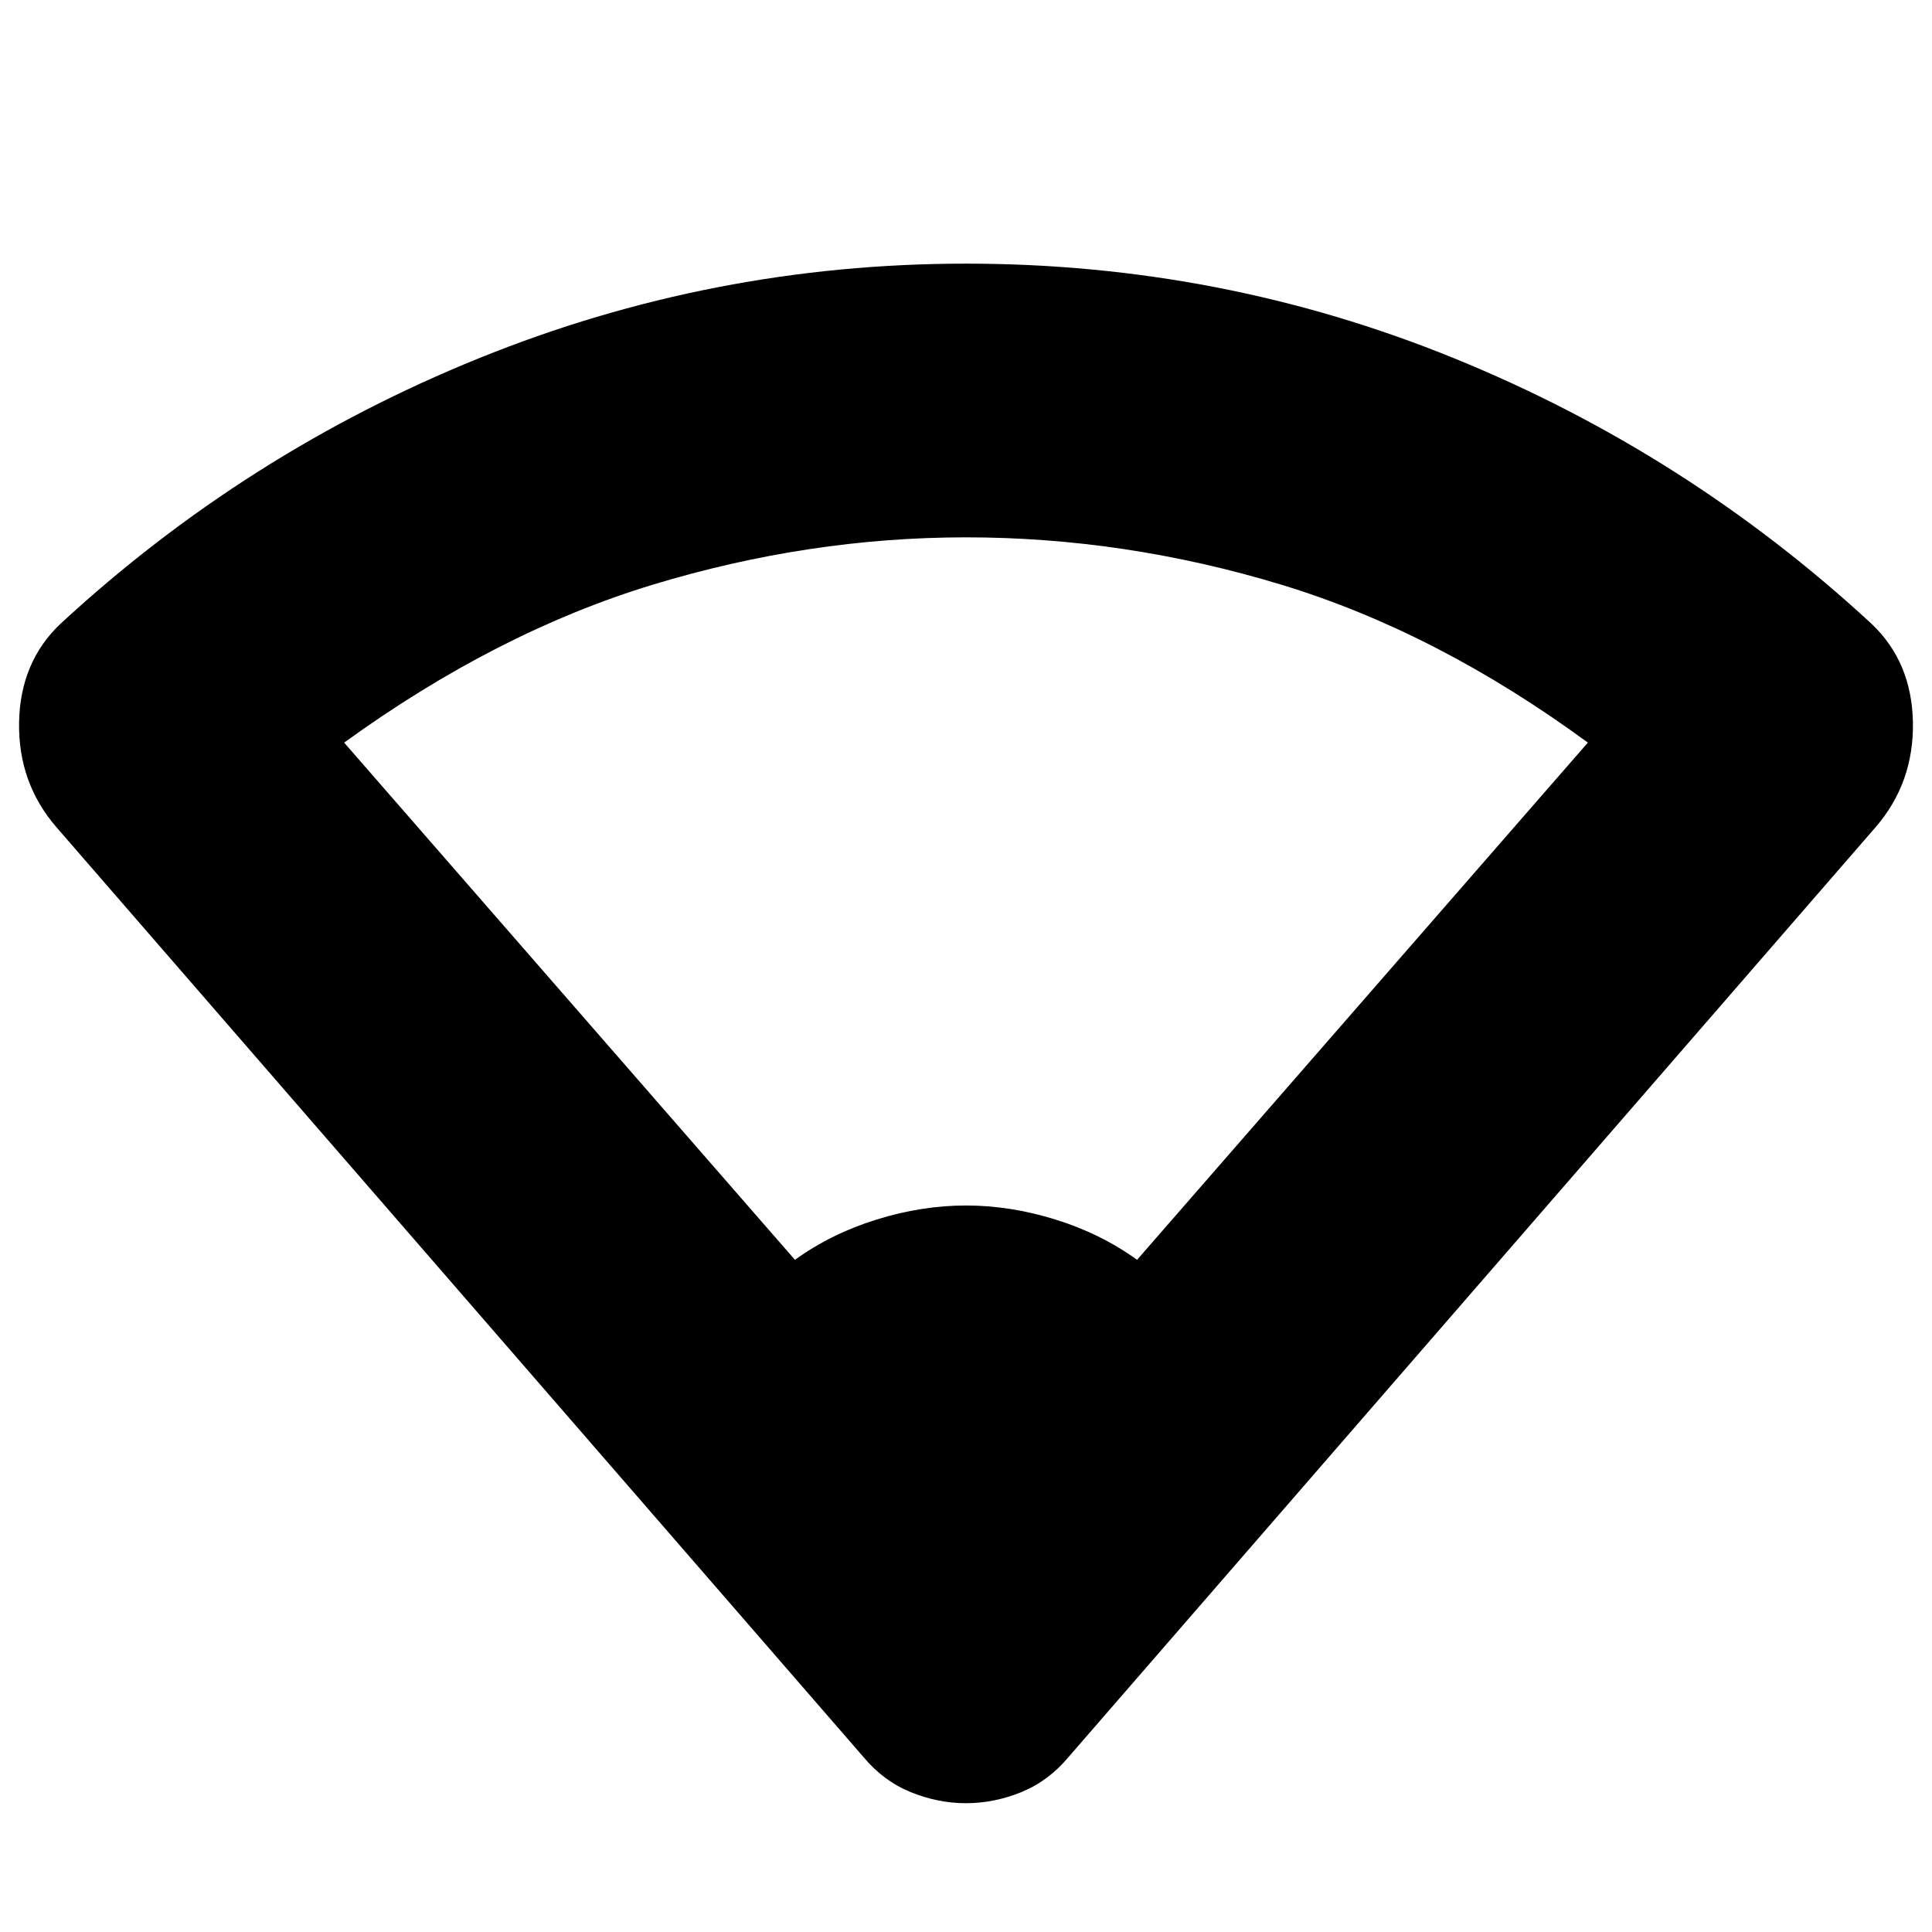 <svg xmlns="http://www.w3.org/2000/svg" height="24" width="24"><path d="M9.875 15.65q.45-.325 1.013-.5.562-.175 1.112-.175t1.113.175q.562.175 1.012.5l5.6-6.425Q17.85 7.85 15.913 7.262 13.975 6.675 12 6.675q-1.95 0-3.887.587-1.938.588-3.838 1.963ZM12 22.4q-.35 0-.688-.138-.337-.137-.587-.437L.7 10.275q-.475-.55-.463-1.3.013-.75.513-1.225 2.3-2.125 5.2-3.3Q8.85 3.275 12 3.275q3.175 0 6.062 1.175 2.888 1.175 5.188 3.3.5.475.513 1.225.012.75-.463 1.3l-10.025 11.55q-.25.3-.587.437-.338.138-.688.138Z"/></svg>